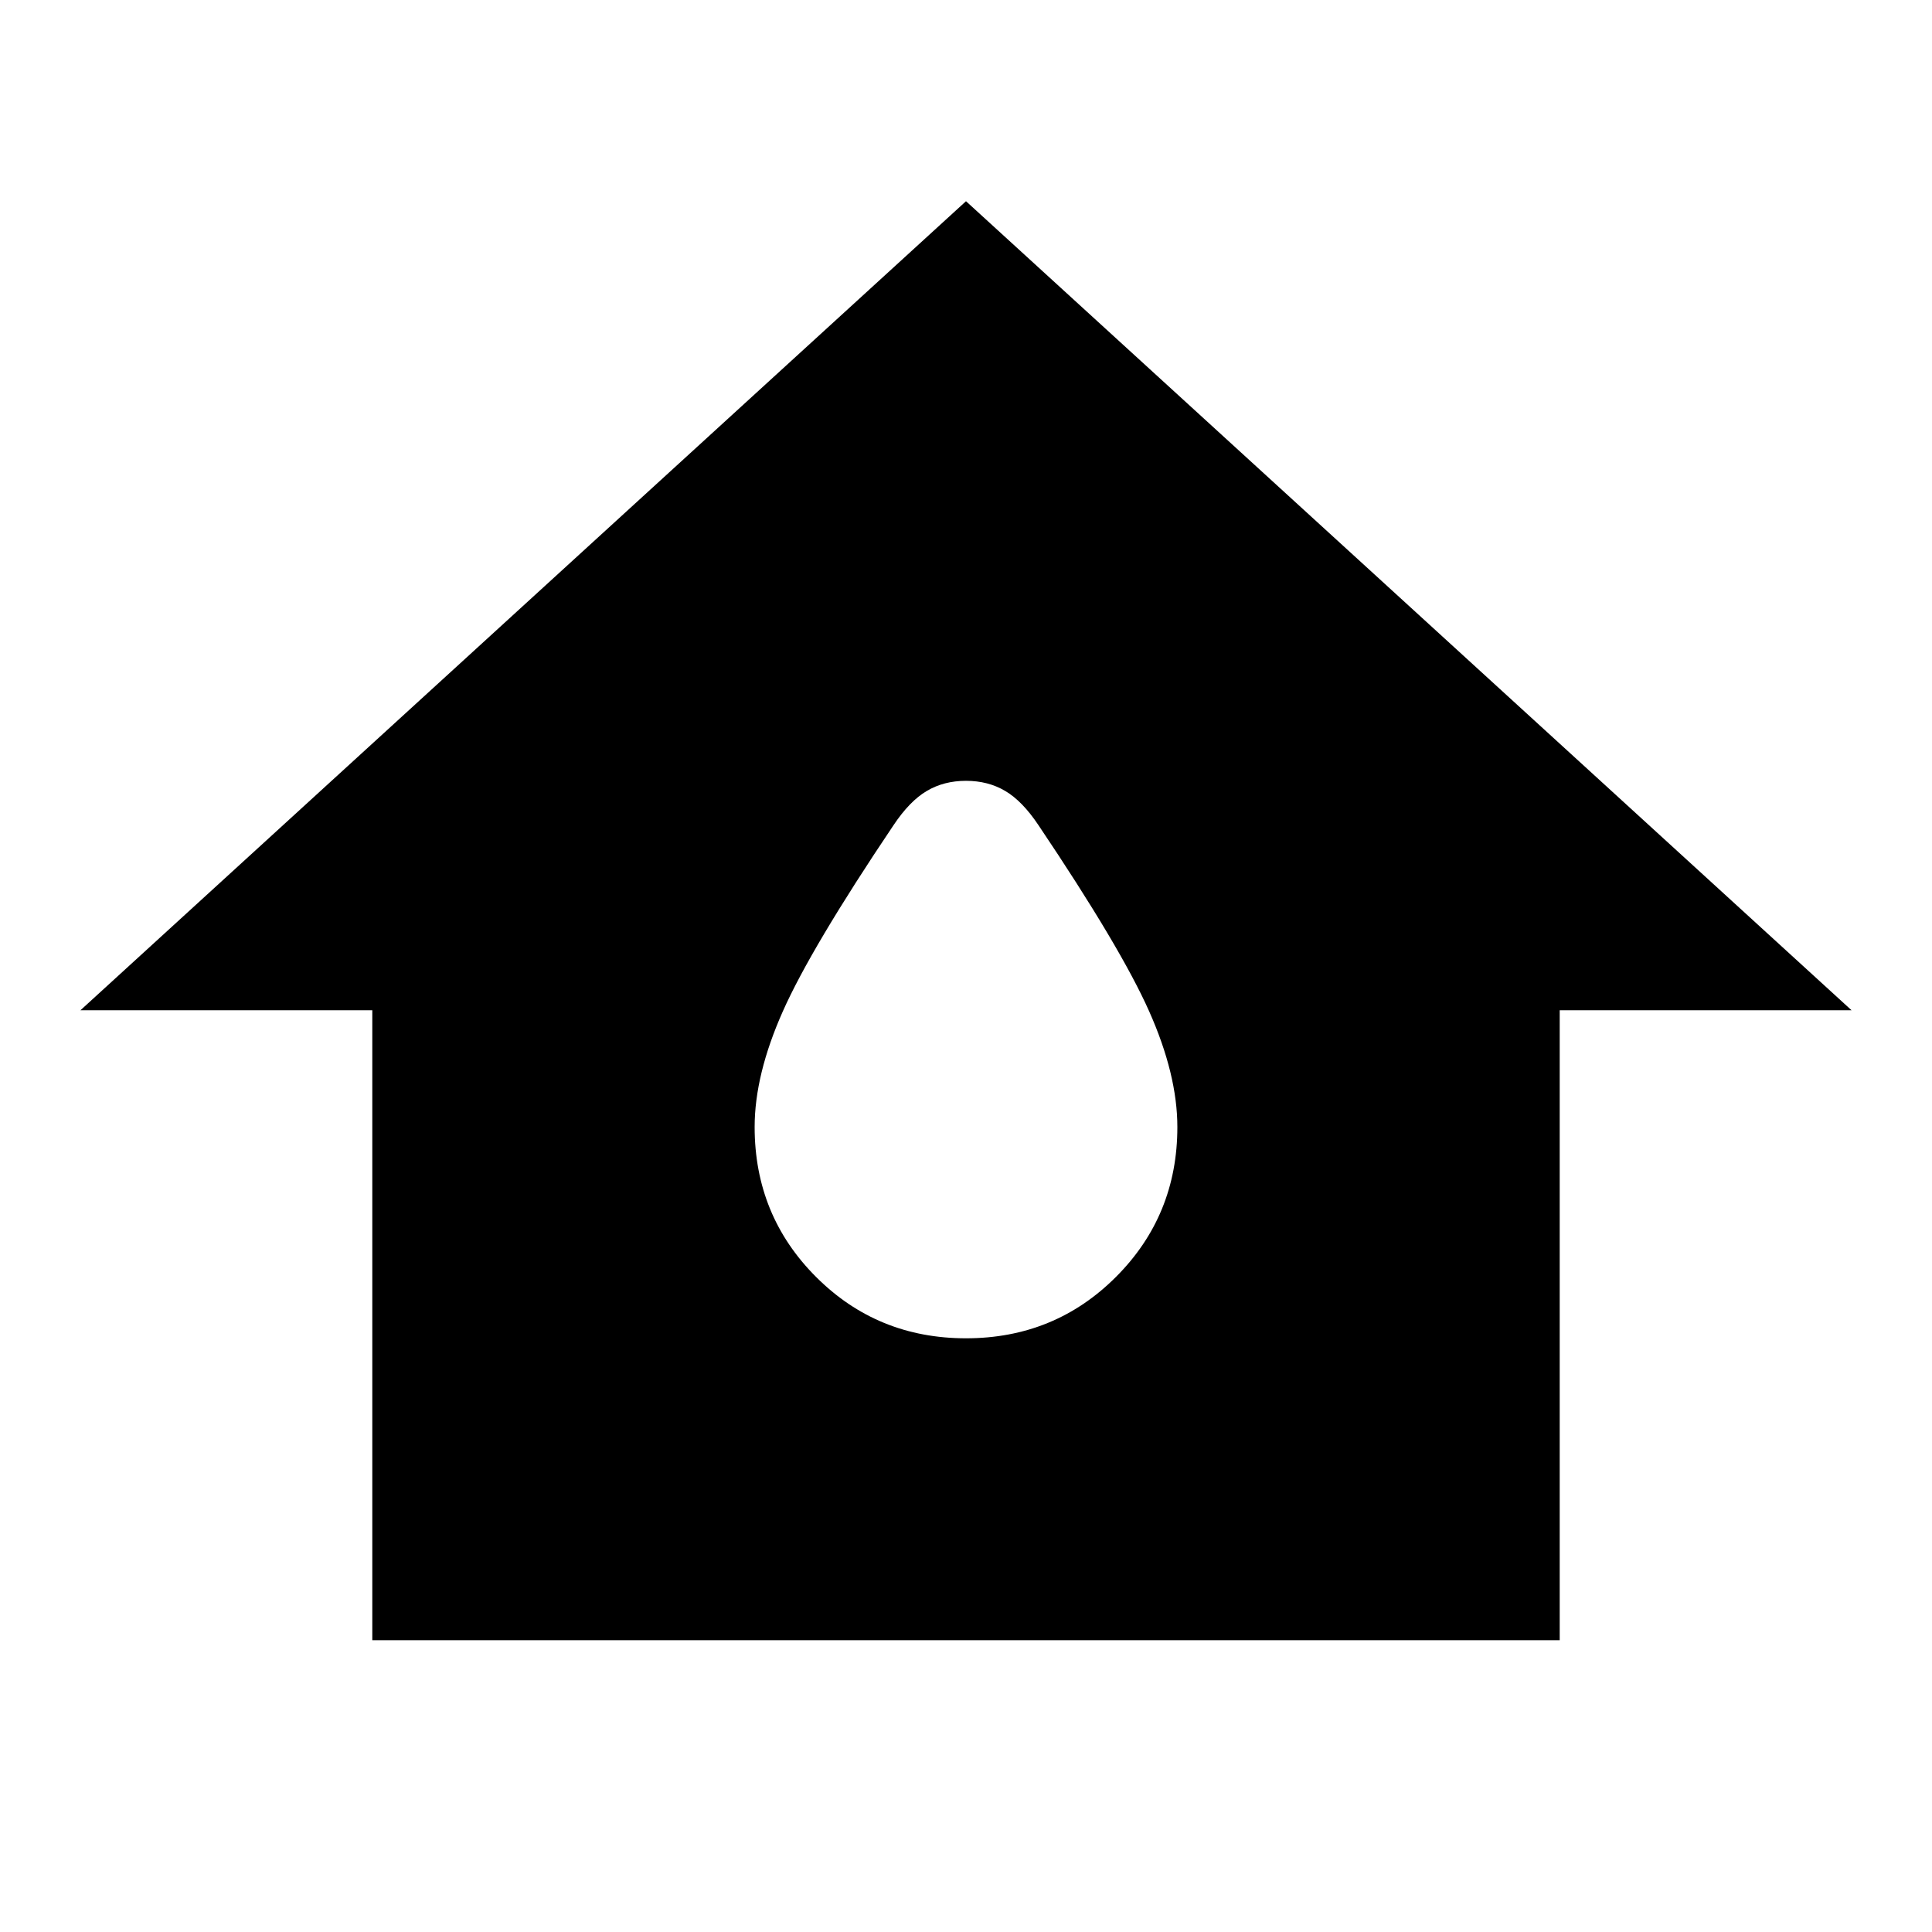 <svg xmlns="http://www.w3.org/2000/svg" height="20" width="20"><path d="M3.854 16.979V10.458H0.833L10 2.083L19.167 10.458H16.146V16.979ZM10 13.854Q10.917 13.854 11.552 13.219Q12.188 12.583 12.188 11.667Q12.188 11.125 11.896 10.469Q11.604 9.812 10.75 8.542Q10.583 8.292 10.406 8.188Q10.229 8.083 10 8.083Q9.771 8.083 9.594 8.188Q9.417 8.292 9.25 8.542Q8.396 9.812 8.104 10.469Q7.812 11.125 7.812 11.667Q7.812 12.583 8.448 13.219Q9.083 13.854 10 13.854Z"/></svg>